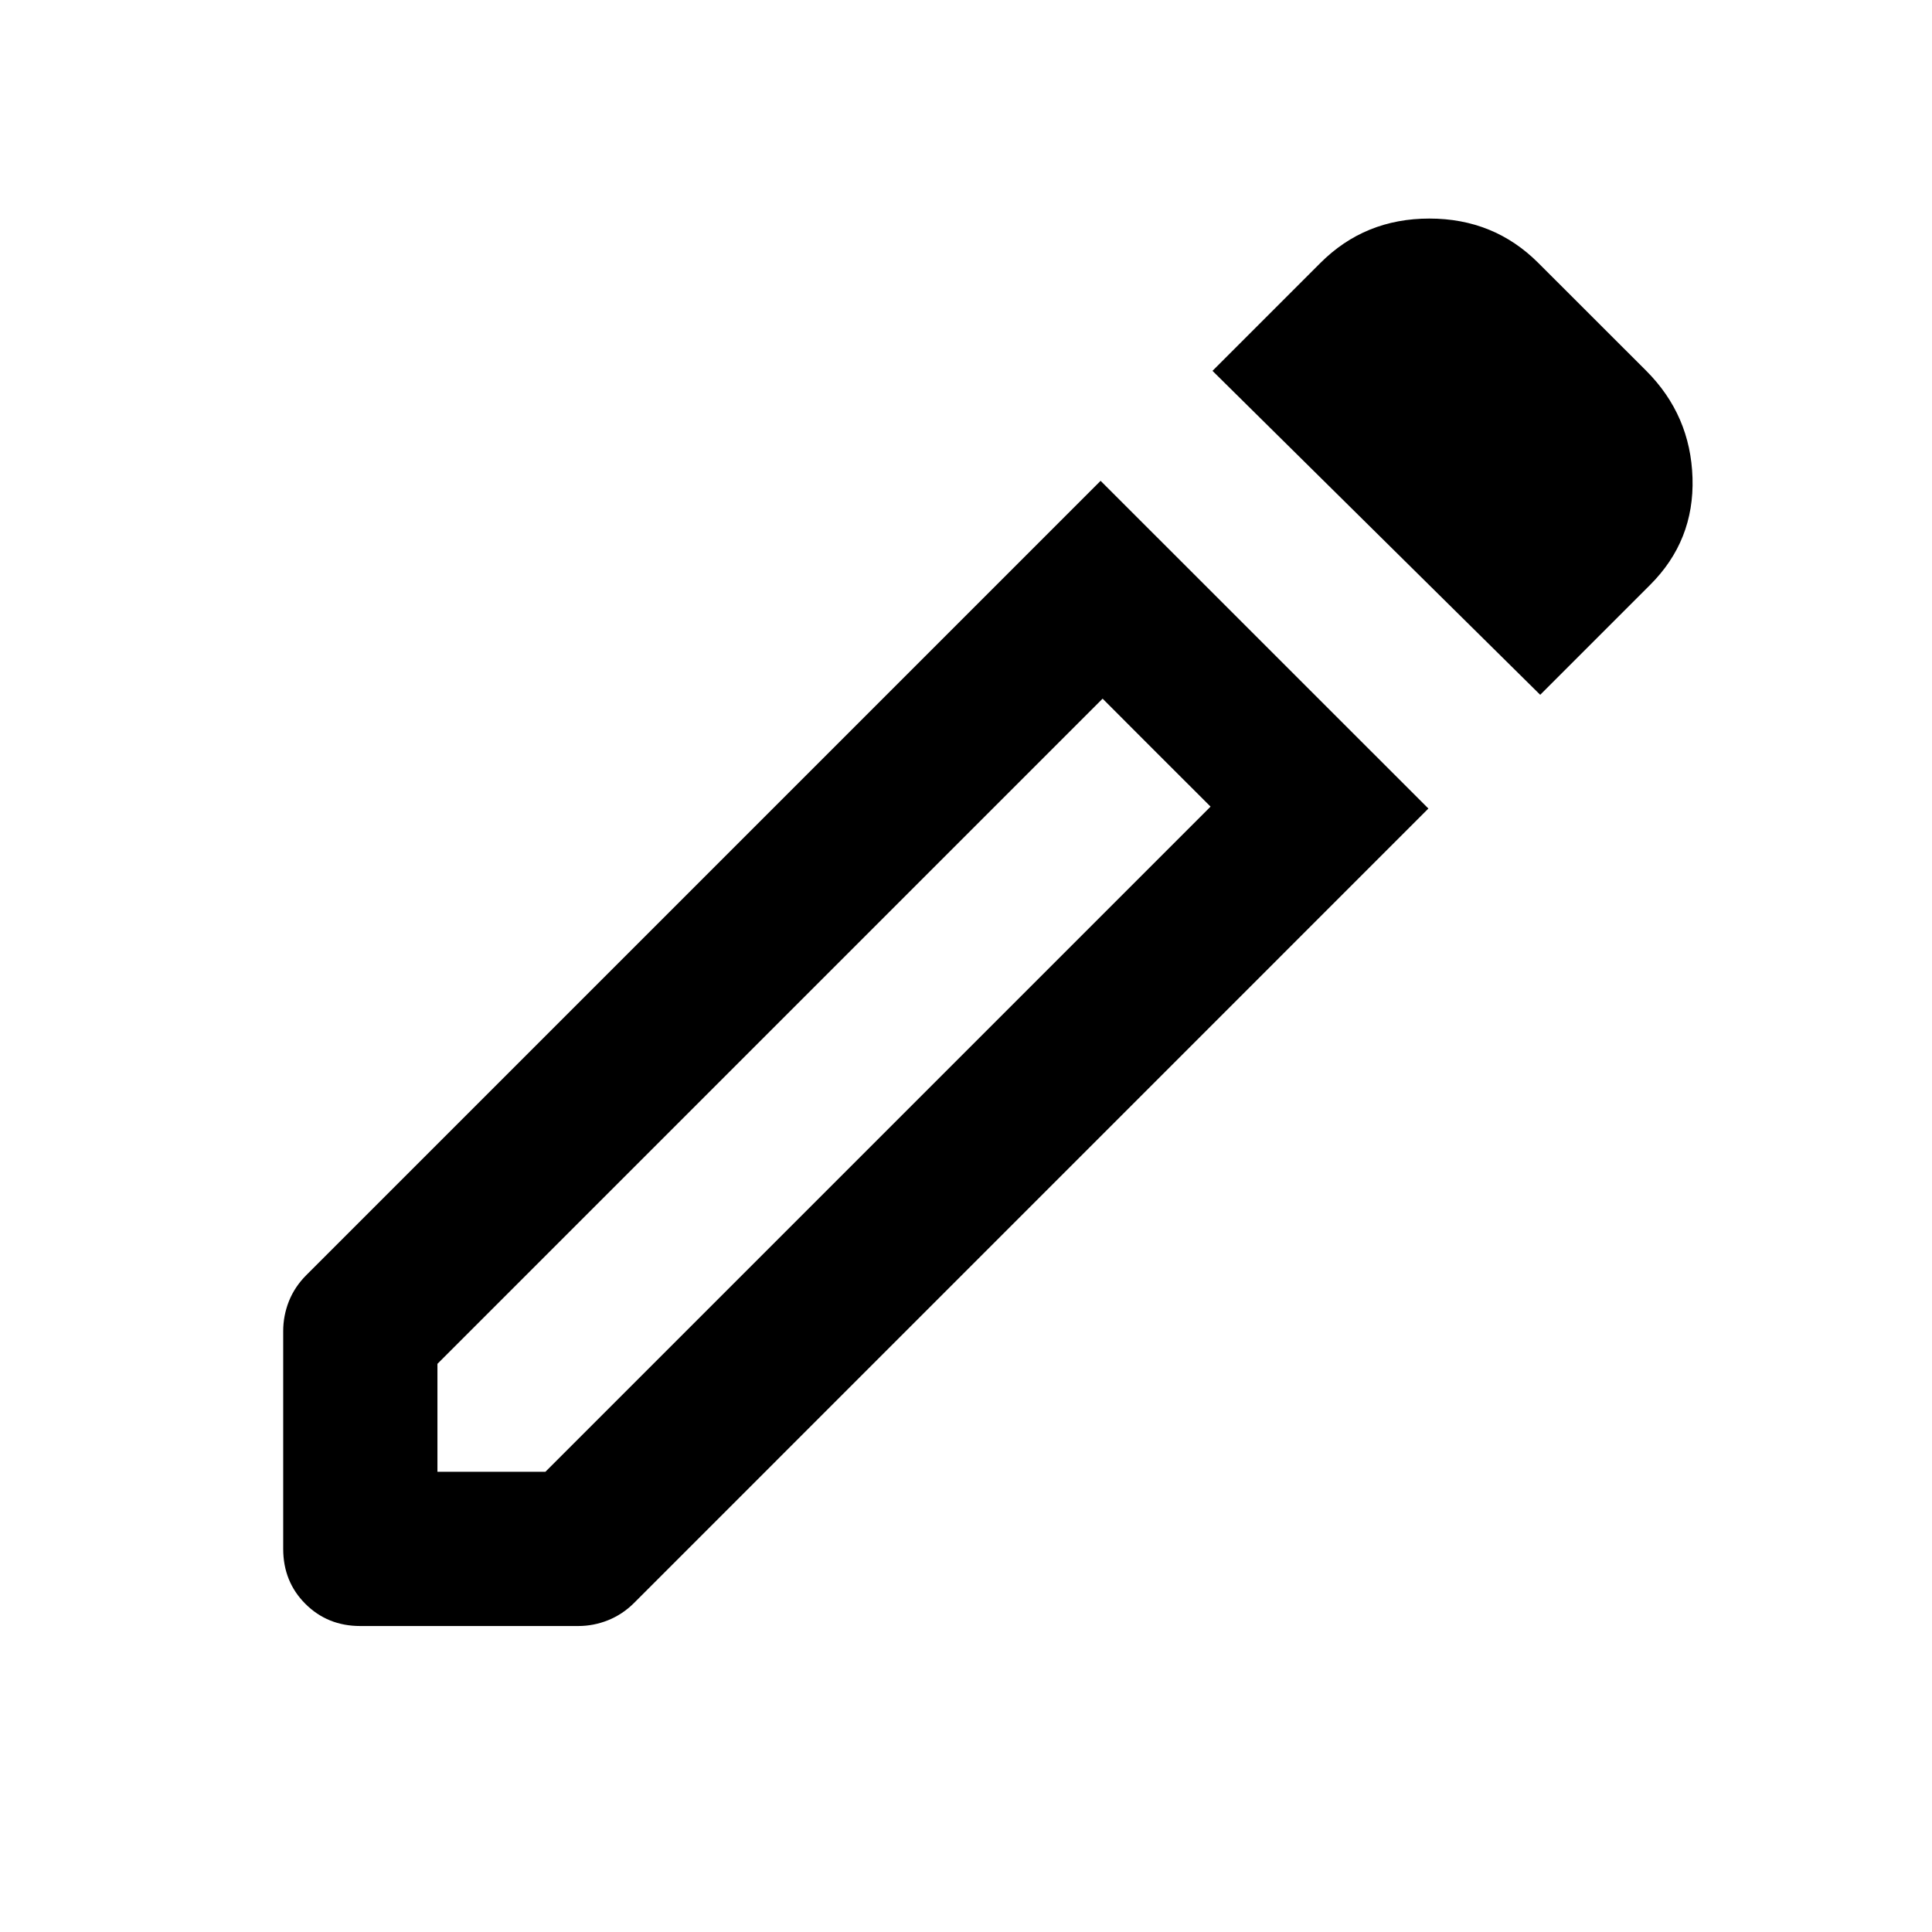 <svg width="24" height="24" viewBox="0 0 24 24" fill="none" xmlns="http://www.w3.org/2000/svg">
<path d="M5.434 18.283H6.775L15.038 10.02L13.697 8.679L5.434 16.942V18.283ZM19.133 8.631L15.062 4.607L16.403 3.266C16.77 2.899 17.221 2.715 17.756 2.715C18.291 2.715 18.742 2.899 19.109 3.266L20.451 4.607C20.818 4.975 21.009 5.418 21.025 5.937C21.041 6.456 20.866 6.899 20.498 7.266L19.133 8.631ZM4.476 20.199C4.204 20.199 3.977 20.107 3.793 19.923C3.61 19.74 3.518 19.512 3.518 19.241V16.535C3.518 16.407 3.542 16.283 3.589 16.164C3.637 16.044 3.709 15.936 3.805 15.84L13.672 5.973L17.744 10.044L7.877 19.912C7.781 20.008 7.673 20.079 7.554 20.127C7.434 20.175 7.31 20.199 7.182 20.199H4.476ZM14.367 9.35L13.697 8.679L15.038 10.02L14.367 9.35Z" fill="black"/>
</svg>
